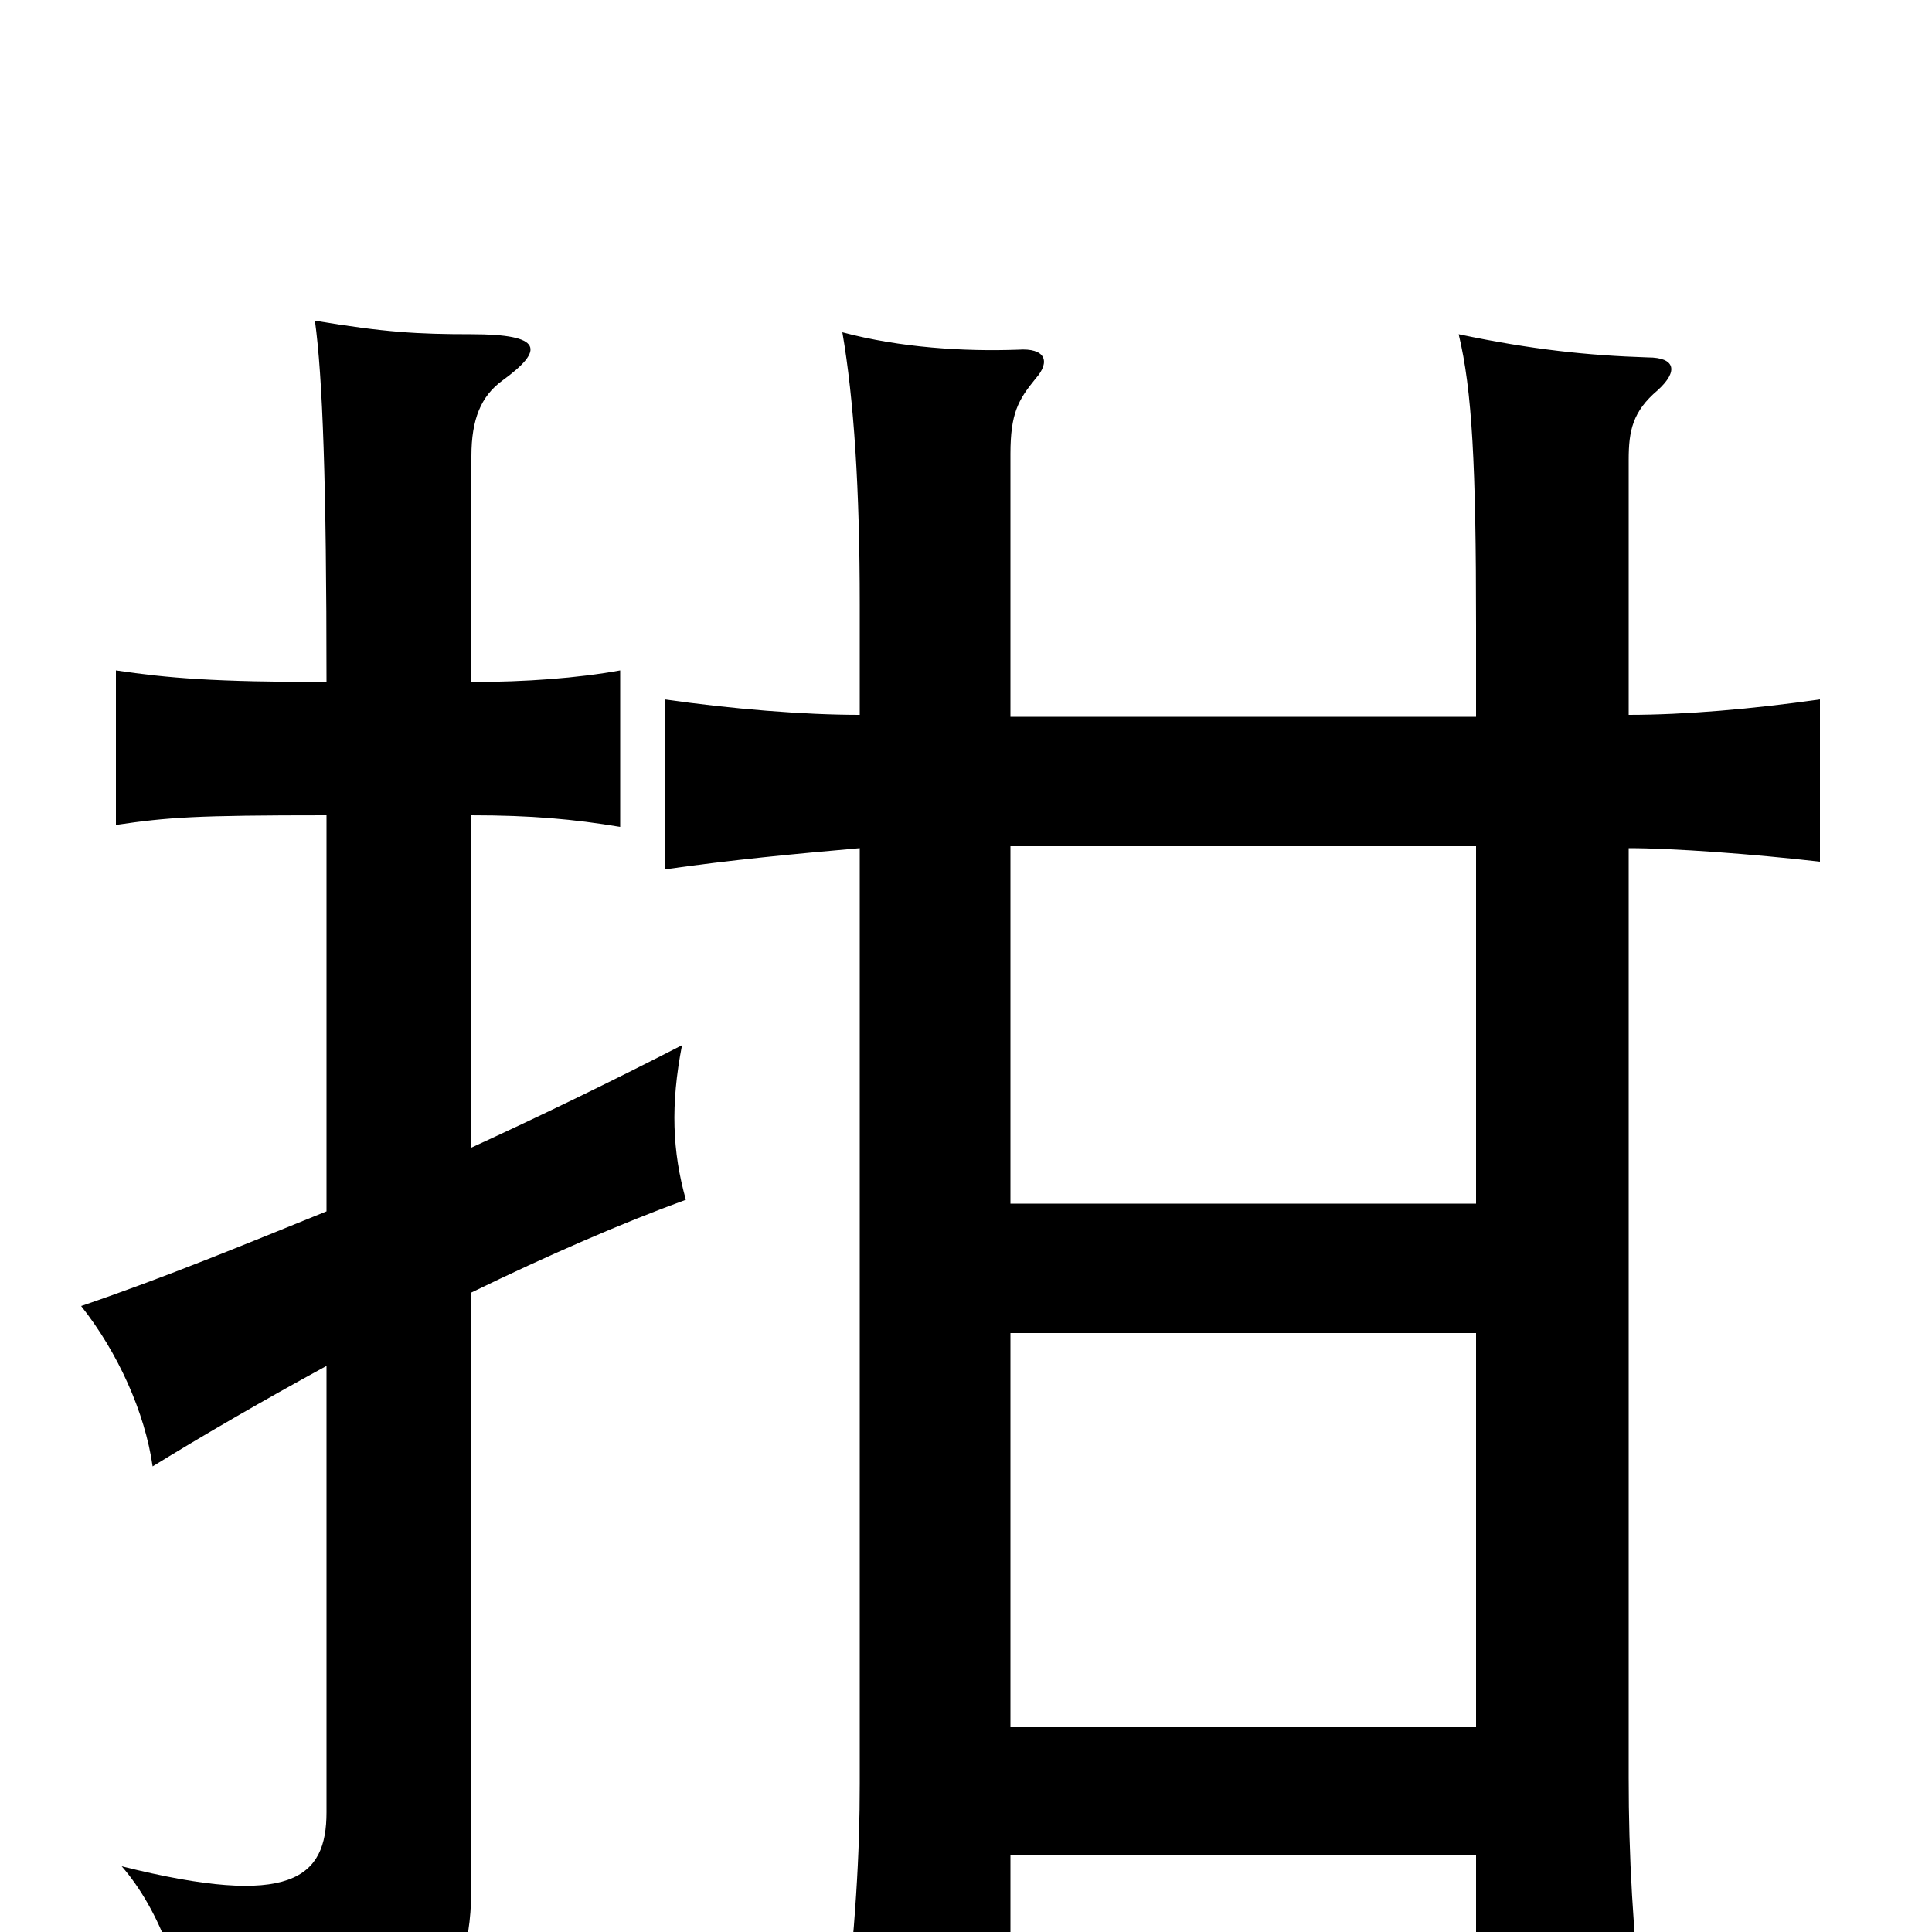 <svg xmlns="http://www.w3.org/2000/svg" viewBox="0 -1000 1000 1000">
	<path fill="#000000" d="M764 -106H523V-310H764ZM764 -562V-377H523V-562ZM843 -630V-762C843 -777 845 -787 858 -798C869 -808 867 -815 853 -815C822 -816 793 -819 755 -827C762 -798 764 -759 764 -676V-629H523V-765C523 -786 527 -793 536 -804C544 -813 541 -820 527 -819C499 -818 466 -820 436 -828C442 -793 445 -747 445 -687V-630C416 -630 379 -633 344 -638V-550C379 -555 411 -558 445 -561V-77C445 -40 443 -5 436 58H523V-40H764V55H851C845 -3 843 -39 843 -80V-561C866 -561 907 -558 942 -554V-638C907 -633 872 -630 843 -630ZM169 -578V-373C127 -356 86 -339 42 -324C61 -300 75 -269 79 -241C105 -257 136 -275 169 -293V-62C169 -28 151 -12 63 -34C83 -11 96 25 99 63C227 54 244 34 244 -26V-331C283 -350 322 -367 355 -379C348 -404 347 -428 353 -459C316 -440 281 -423 244 -406V-578C275 -578 297 -576 321 -572V-653C299 -649 272 -647 244 -647V-764C244 -783 249 -795 260 -803C282 -819 281 -827 244 -827C216 -827 199 -828 163 -834C167 -805 169 -750 169 -647C111 -647 87 -649 60 -653V-573C87 -577 101 -578 169 -578Z"/>
</svg>